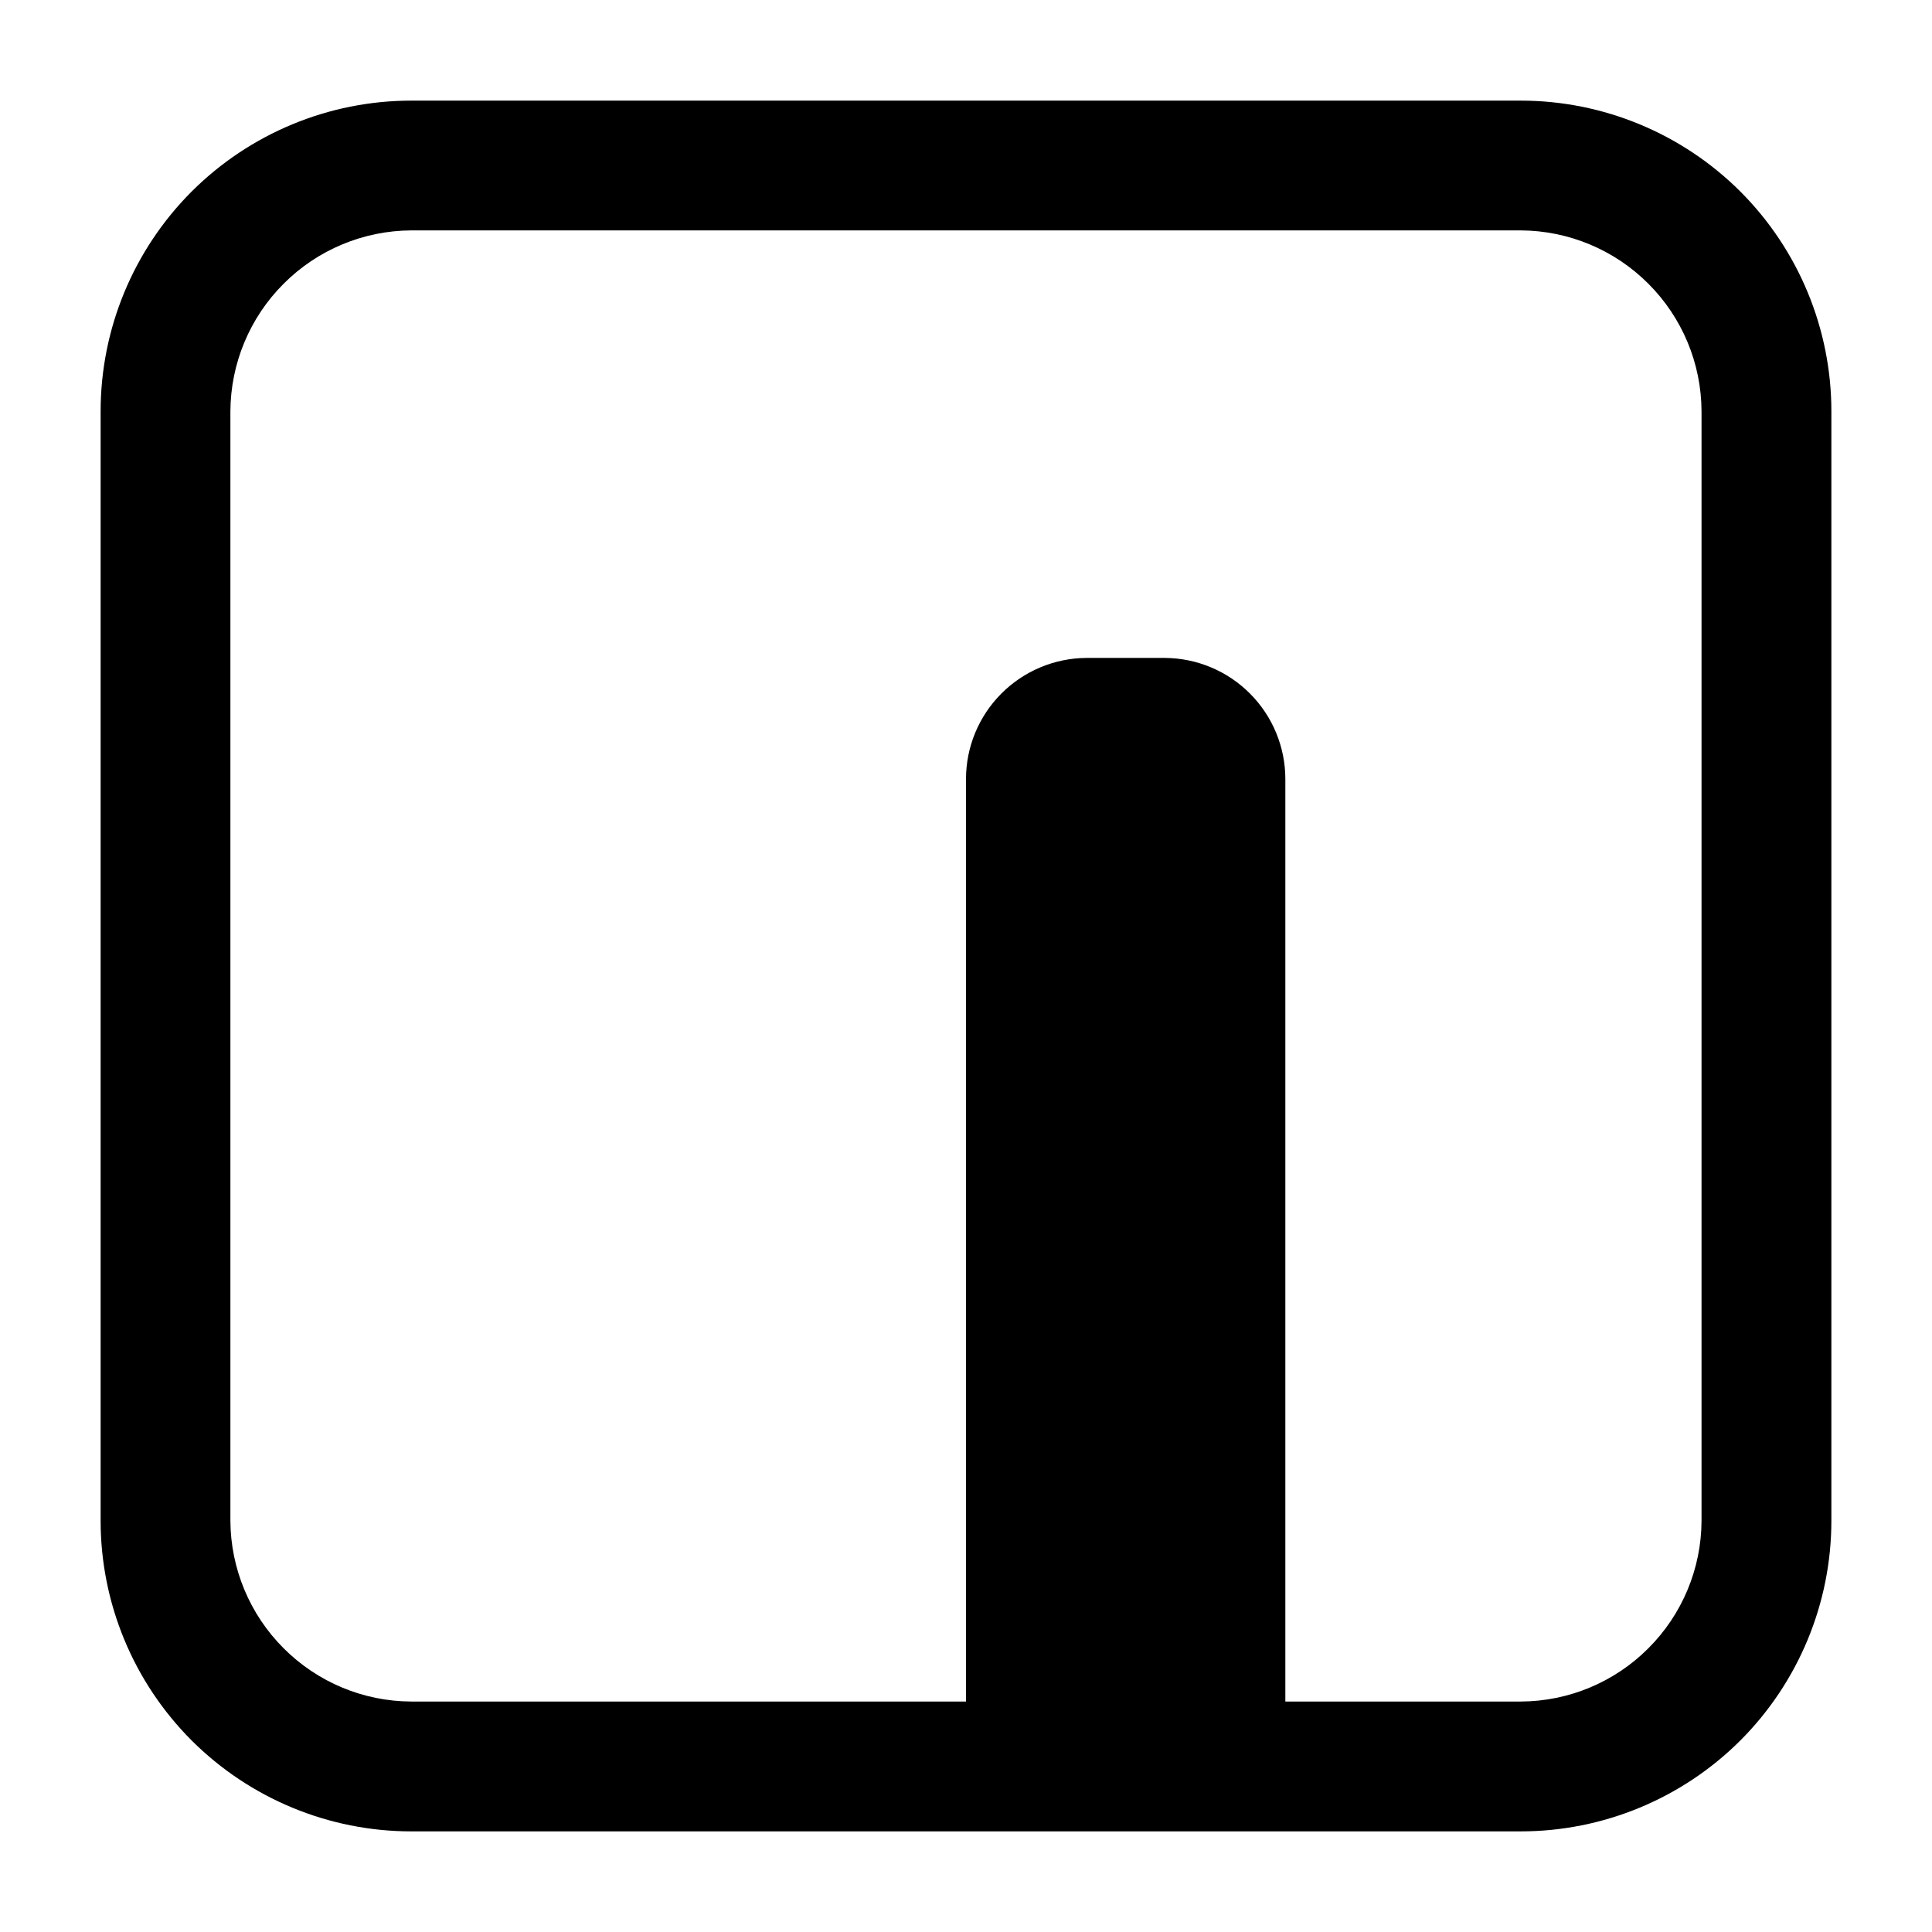 <svg width="24" height="24" viewBox="0 0 24 24" fill="none" xmlns="http://www.w3.org/2000/svg">
<path d="M18.891 2.862C19.486 2.865 20.056 3.103 20.476 3.524C20.897 3.944 21.135 4.514 21.137 5.109V18.891C21.135 19.486 20.897 20.056 20.476 20.476C20.056 20.897 19.486 21.135 18.891 21.137H5.109C4.514 21.135 3.944 20.897 3.524 20.476C3.103 20.056 2.865 19.486 2.862 18.891V5.109C2.865 4.514 3.103 3.944 3.524 3.524C3.944 3.103 4.514 2.865 5.109 2.862H18.891ZM18.891 1.25H5.109C4.086 1.25 3.104 1.657 2.38 2.38C1.657 3.104 1.25 4.086 1.25 5.109V18.891C1.25 19.914 1.657 20.896 2.38 21.62C3.104 22.343 4.086 22.75 5.109 22.75H18.891C19.914 22.75 20.896 22.343 21.62 21.62C22.343 20.896 22.75 19.914 22.75 18.891V5.109C22.75 4.086 22.343 3.104 21.62 2.38C20.896 1.657 19.914 1.25 18.891 1.25ZM15.967 9.678C15.967 9.281 15.81 8.9 15.53 8.618C15.25 8.336 14.87 8.176 14.473 8.173H13.494C13.097 8.176 12.717 8.336 12.437 8.618C12.157 8.9 12 9.281 12 9.678V22.75H15.967V9.678Z" fill="black"/>
</svg>
